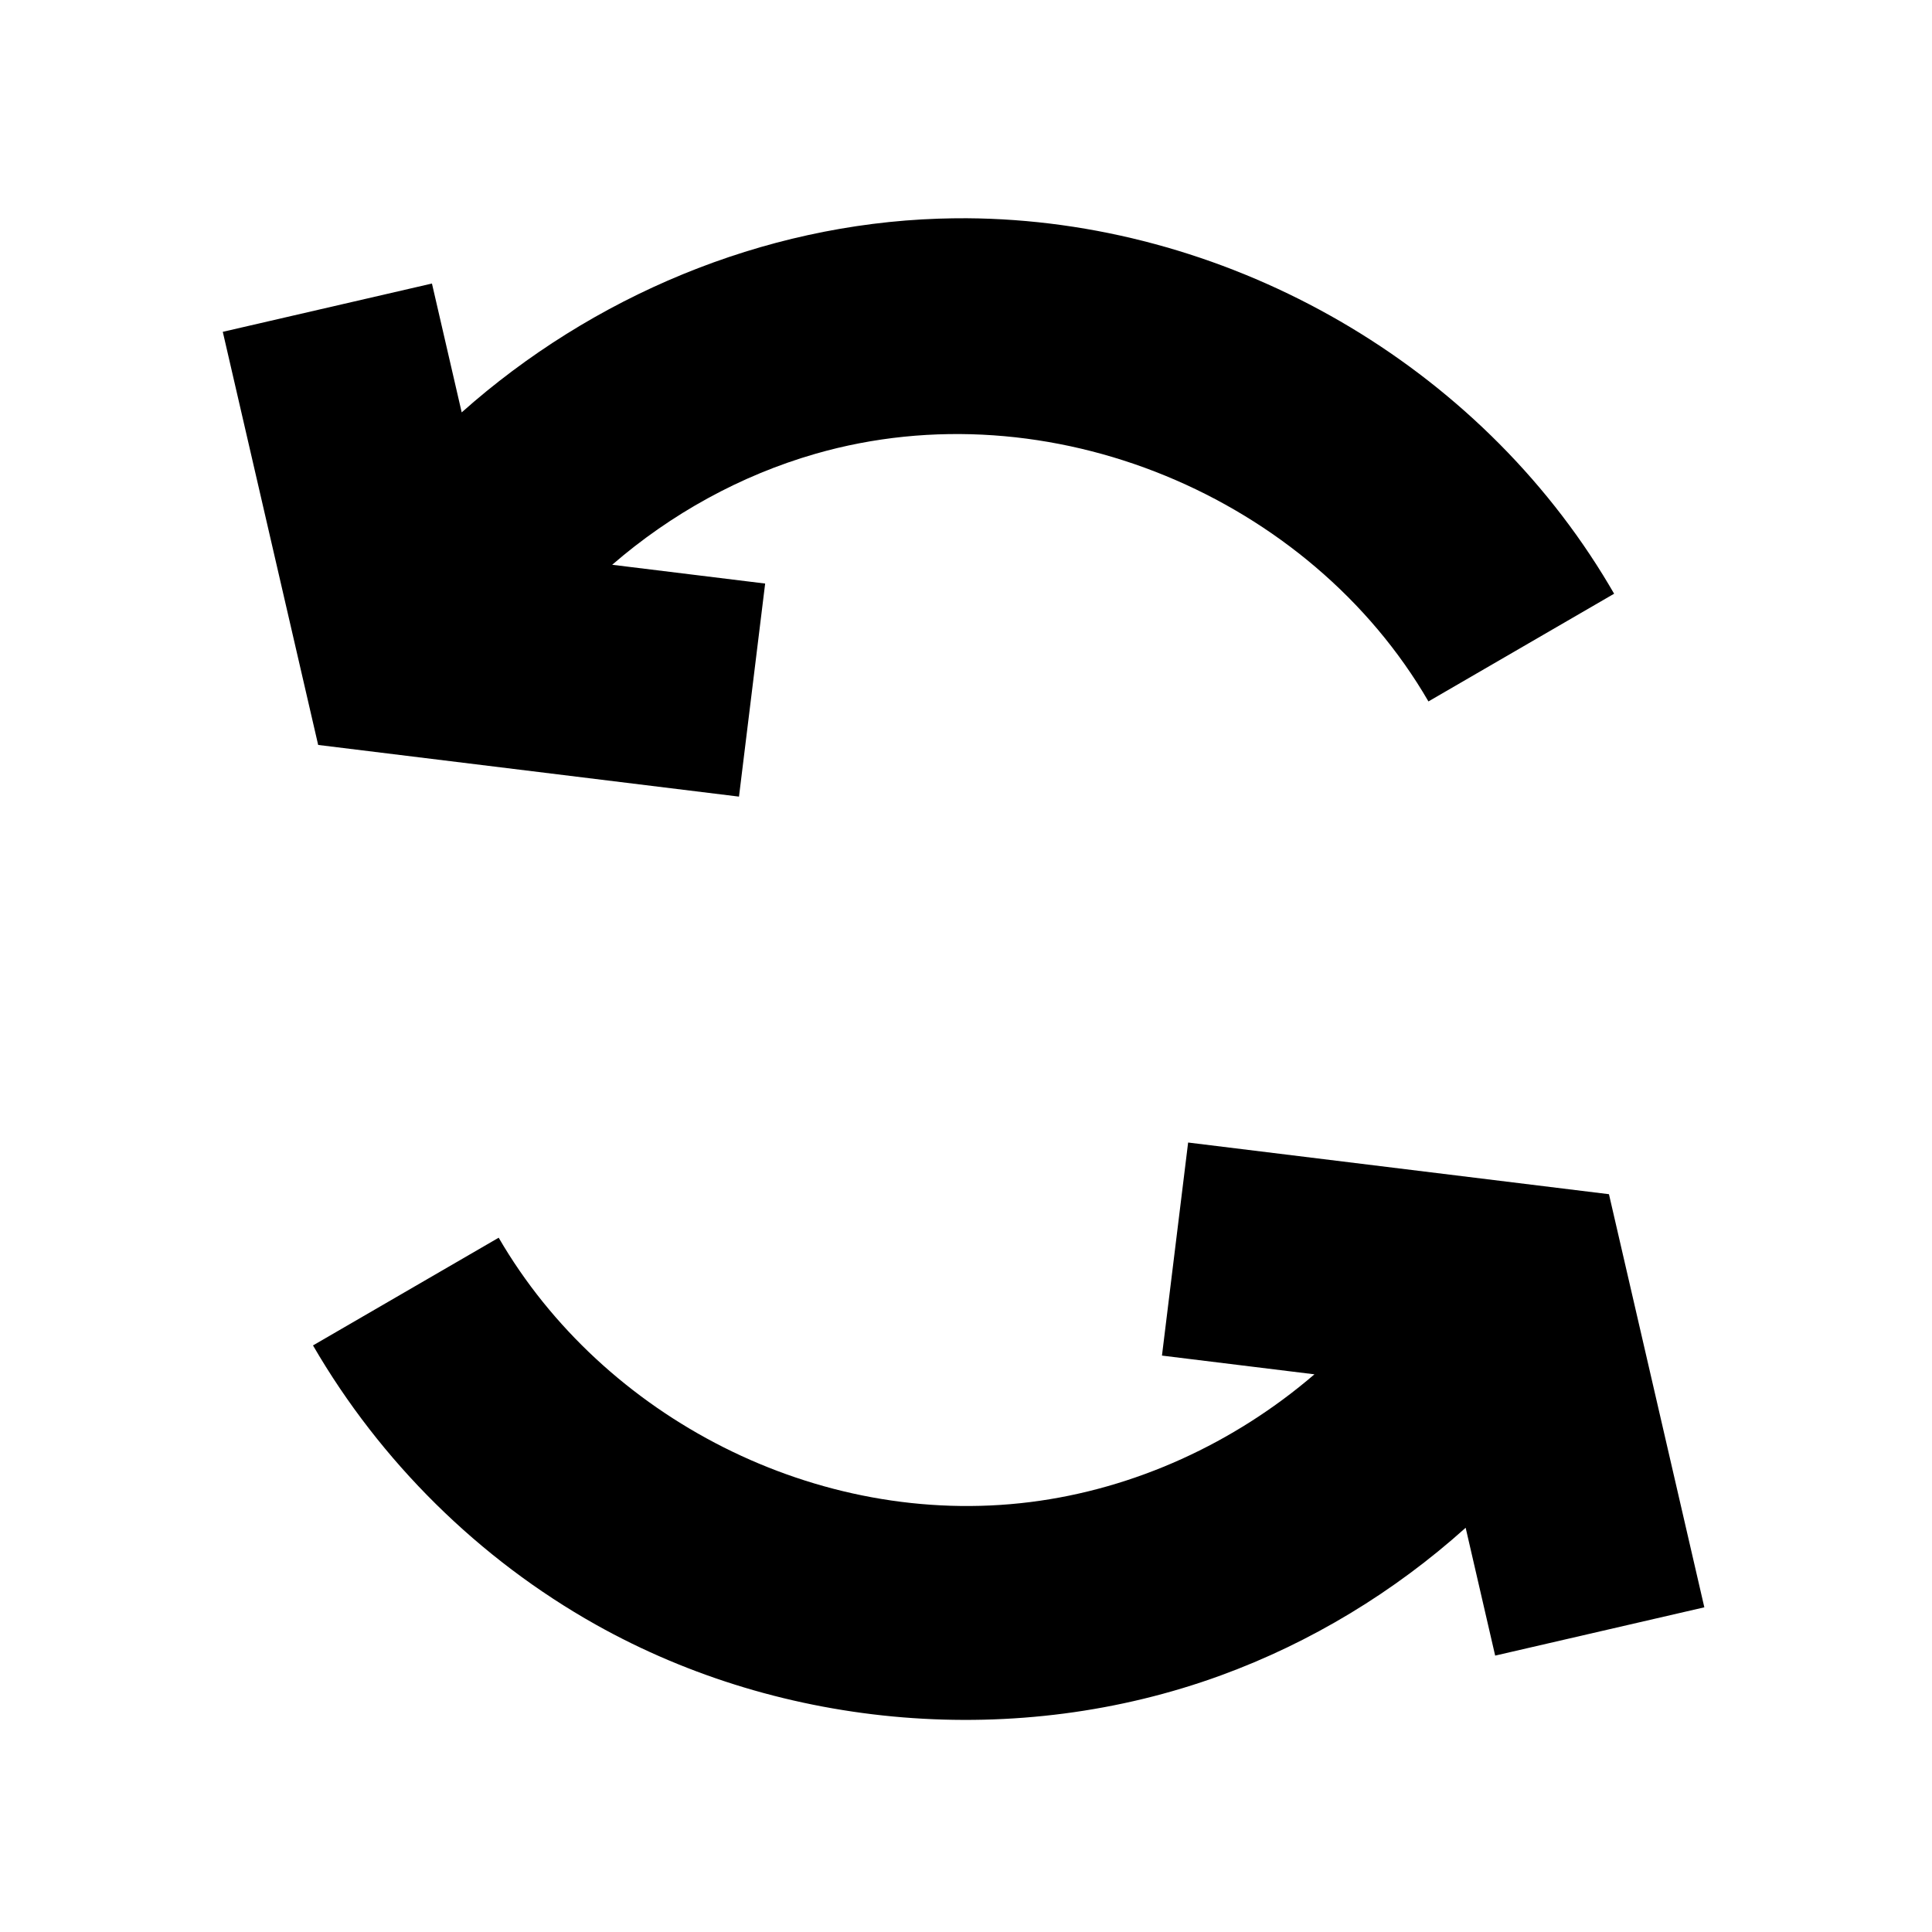 <svg viewBox="0 0 360 360">
  <path d="M244.928,256.084l-28.413,-3.489l4.875,-39.701c26.138,3.209 52.277,6.418 78.415,9.628l17.772,76.979l-38.975,8.998l-5.499,-23.822c-13.317,11.965 -28.854,21.393 -45.639,27.518c-37.75,13.774 -81.377,10.21 -116.43,-9.46c-21.78,-12.222 -40.151,-30.379 -52.712,-52.034l34.6,-20.071c19.451,33.533 59.37,54.234 99.035,49.261c19.508,-2.445 38.08,-11.008 52.971,-23.807Zm-158.898,-179.243c24.304,-21.626 56.016,-34.998 88.841,-36.097c1.752,-0.059 3.506,-0.08 5.26,-0.077c47.58,0.308 93.509,25.894 118.56,66.485c0.709,1.149 1.399,2.31 2.077,3.478l-34.6,20.071c-22.056,-38.021 -70.544,-58.733 -114.259,-46.131c-13.92,4.013 -26.883,11.182 -37.838,20.667l28.504,3.499l-4.875,39.702l-78.415,-9.628l-17.773,-76.979l38.975,-8.998l5.543,24.008Z" />
</svg>